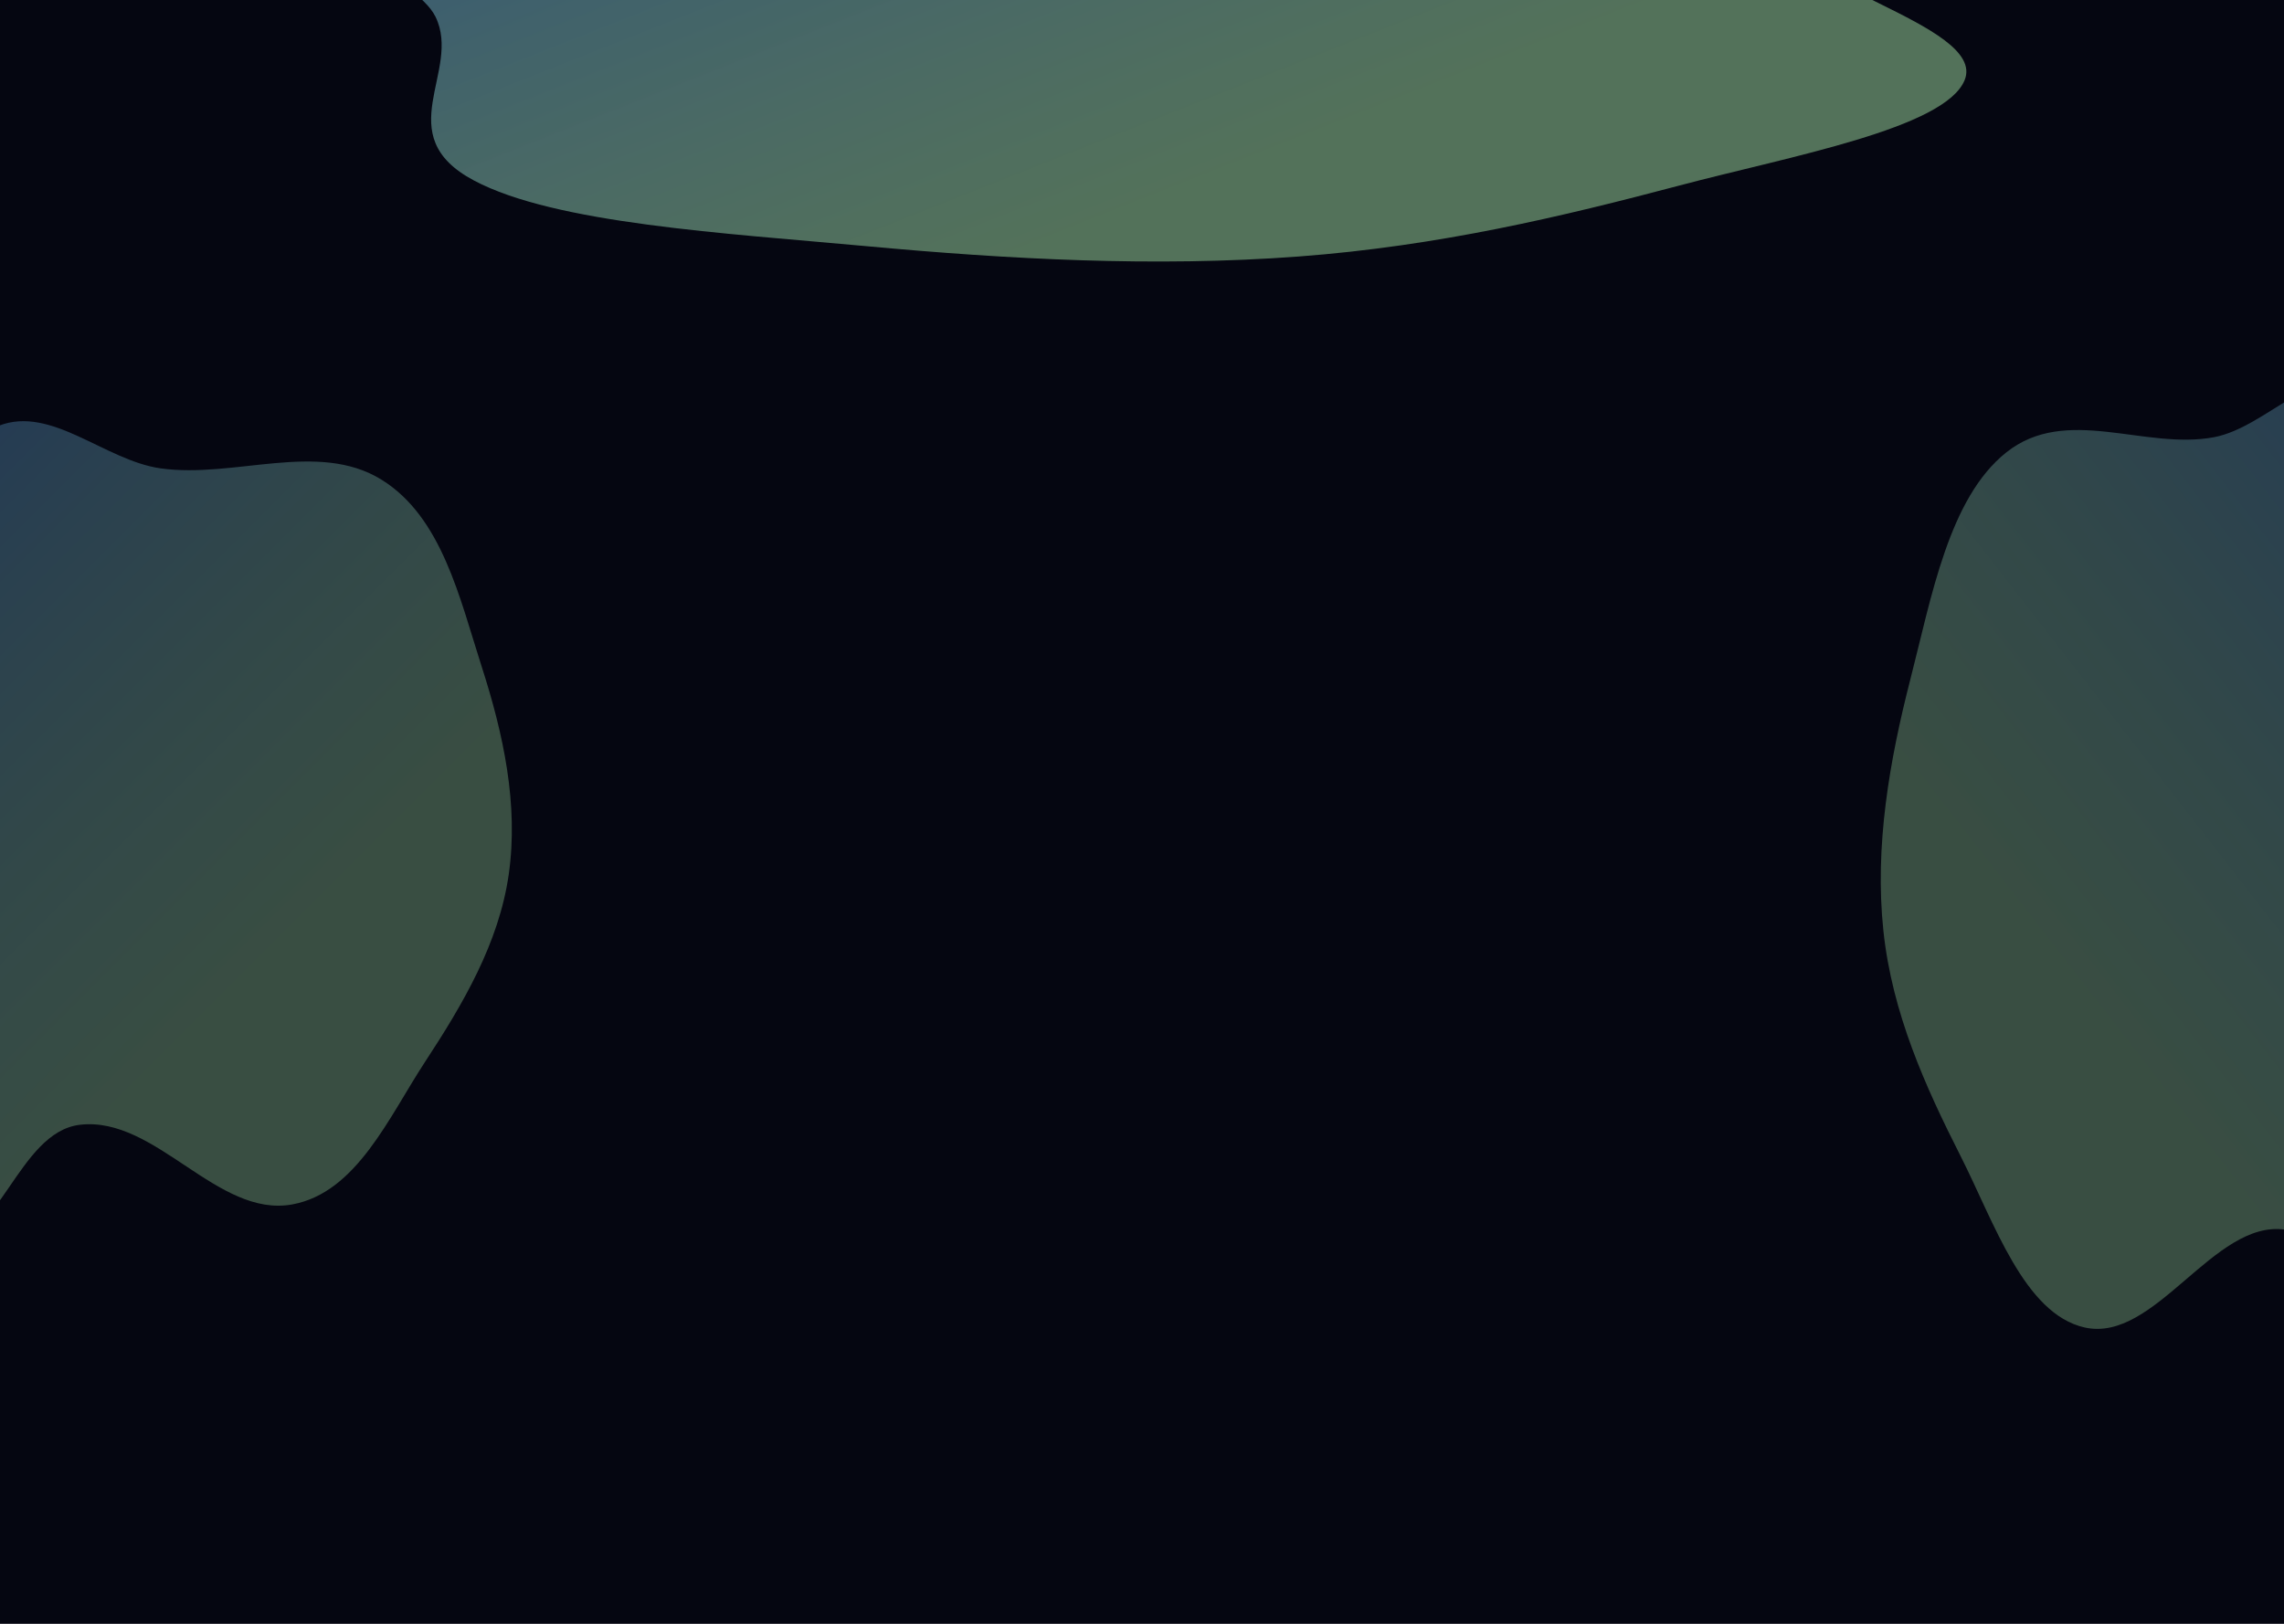 <svg width="1440" height="1024" viewBox="0 0 1440 1024" fill="none" xmlns="http://www.w3.org/2000/svg">
<rect width="1440" height="1024" fill="#050611"/>
<g filter="url(#filter0_f_1_490)">
<path fill-rule="evenodd" clip-rule="evenodd" d="M-0.73 268.487C-37.656 283.014 -32.862 353.973 -71.413 363.275C-125.1 376.23 -177.711 307.787 -230.538 323.94C-273.434 337.056 -304.591 389.608 -305.376 434.813C-306.218 483.312 -240.032 511.65 -234.635 559.853C-229.068 609.576 -306.891 663.809 -275.406 702.494C-241.095 744.651 -166.076 688.801 -115.033 706.803C-80.624 718.939 -76.544 784.935 -40.1 785.483C-0.343 786.082 10.984 713.863 50.485 709.294C98.271 703.767 136.933 768.167 184.263 759.533C224.831 752.133 245.246 704.287 267.992 669.618C291.873 633.219 314.535 594.735 320.729 551.532C327.05 507.446 317.368 462.833 303.715 420.461C289.862 377.471 278.694 326.076 240.472 302.459C200.401 277.7 147.771 301.908 101.236 295.353C66.061 290.399 32.35 255.473 -0.73 268.487Z" fill="url(#paint0_linear_1_490)" fill-opacity="0.4"/>
</g>
<g filter="url(#filter1_f_1_490)">
<path fill-rule="evenodd" clip-rule="evenodd" d="M1492.07 242.465C1526.71 259.734 1521.66 345.498 1557.86 356.442C1608.28 371.683 1658.31 288.594 1707.9 307.705C1748.16 323.224 1777.08 386.475 1777.47 441.082C1777.89 499.67 1715.4 534.411 1709.95 592.688C1704.33 652.803 1777.15 717.729 1747.23 764.706C1714.62 815.899 1644.45 748.998 1596.28 771.137C1563.81 786.061 1559.47 865.824 1525.17 866.765C1487.76 867.791 1477.65 780.628 1440.51 775.41C1395.59 769.098 1358.72 847.196 1314.25 837.127C1276.13 828.496 1257.28 770.848 1236.14 729.137C1213.95 685.345 1192.92 639.024 1187.42 586.876C1181.81 533.663 1191.26 479.69 1204.43 428.395C1217.8 376.351 1228.7 314.174 1264.84 285.35C1302.74 255.132 1352.08 283.976 1395.92 275.702C1429.06 269.448 1461.04 226.995 1492.07 242.465Z" fill="url(#paint1_linear_1_490)" fill-opacity="0.4"/>
</g>
<g filter="url(#filter2_f_1_490)">
<path fill-rule="evenodd" clip-rule="evenodd" d="M212.176 -63.916C239.649 -92.05 386.482 -91.818 403.057 -120.914C426.141 -161.436 281.24 -197.334 310.985 -237.365C335.138 -269.872 441.514 -295.502 534.792 -298.209C634.869 -301.113 697.894 -253.239 797.786 -251.49C900.826 -249.686 1007.49 -310.09 1089.51 -288.499C1178.89 -264.971 1068.7 -206.577 1109.35 -169.476C1136.75 -144.465 1273.29 -144.531 1276.91 -117.463C1280.86 -87.935 1132.53 -76.122 1125.79 -46.542C1117.64 -10.757 1253.24 14.961 1238.64 50.553C1226.13 81.061 1128.74 98.484 1058.71 117.022C985.192 136.485 907.282 155.14 818.506 161.774C727.915 168.544 635.143 163.441 546.726 155.281C457.021 147.001 350.147 141.112 298.778 113.806C244.924 85.178 291.313 44.915 274.605 10.627C261.976 -15.29 187.564 -38.712 212.176 -63.916Z" fill="url(#paint2_linear_1_490)" fill-opacity="0.6"/>
</g>
<defs>
<filter id="filter0_f_1_490" x="-605.384" y="-34.399" width="1228.09" height="1119.89" filterUnits="userSpaceOnUse" color-interpolation-filters="sRGB">
<feFlood flood-opacity="0" result="BackgroundImageFix"/>
<feBlend mode="normal" in="SourceGraphic" in2="BackgroundImageFix" result="shape"/>
<feGaussianBlur stdDeviation="150" result="effect1_foregroundBlur_1_490"/>
</filter>
<filter id="filter1_f_1_490" x="885.771" y="-60.905" width="1191.7" height="1227.68" filterUnits="userSpaceOnUse" color-interpolation-filters="sRGB">
<feFlood flood-opacity="0" result="BackgroundImageFix"/>
<feBlend mode="normal" in="SourceGraphic" in2="BackgroundImageFix" result="shape"/>
<feGaussianBlur stdDeviation="150" result="effect1_foregroundBlur_1_490"/>
</filter>
<filter id="filter2_f_1_490" x="-92.78" y="-598.336" width="1669.77" height="1063.25" filterUnits="userSpaceOnUse" color-interpolation-filters="sRGB">
<feFlood flood-opacity="0" result="BackgroundImageFix"/>
<feBlend mode="normal" in="SourceGraphic" in2="BackgroundImageFix" result="shape"/>
<feGaussianBlur stdDeviation="150" result="effect1_foregroundBlur_1_490"/>
</filter>
<linearGradient id="paint0_linear_1_490" x1="-278.748" y1="370.502" x2="63.459" y2="712.709" gradientUnits="userSpaceOnUse">
<stop stop-color="#3D73C4"/>
<stop offset="1" stop-color="#B4F9B7" stop-opacity="0.74"/>
</linearGradient>
<linearGradient id="paint1_linear_1_490" x1="1752.91" y1="363.59" x2="1348.98" y2="677.635" gradientUnits="userSpaceOnUse">
<stop stop-color="#3D73C4"/>
<stop offset="1" stop-color="#B4F9B7" stop-opacity="0.74"/>
</linearGradient>
<linearGradient id="paint2_linear_1_490" x1="403.83" y1="-275.393" x2="584.304" y2="180.46" gradientUnits="userSpaceOnUse">
<stop stop-color="#3D73C4"/>
<stop offset="1" stop-color="#B4F9B7" stop-opacity="0.74"/>
</linearGradient>
</defs>
</svg>
